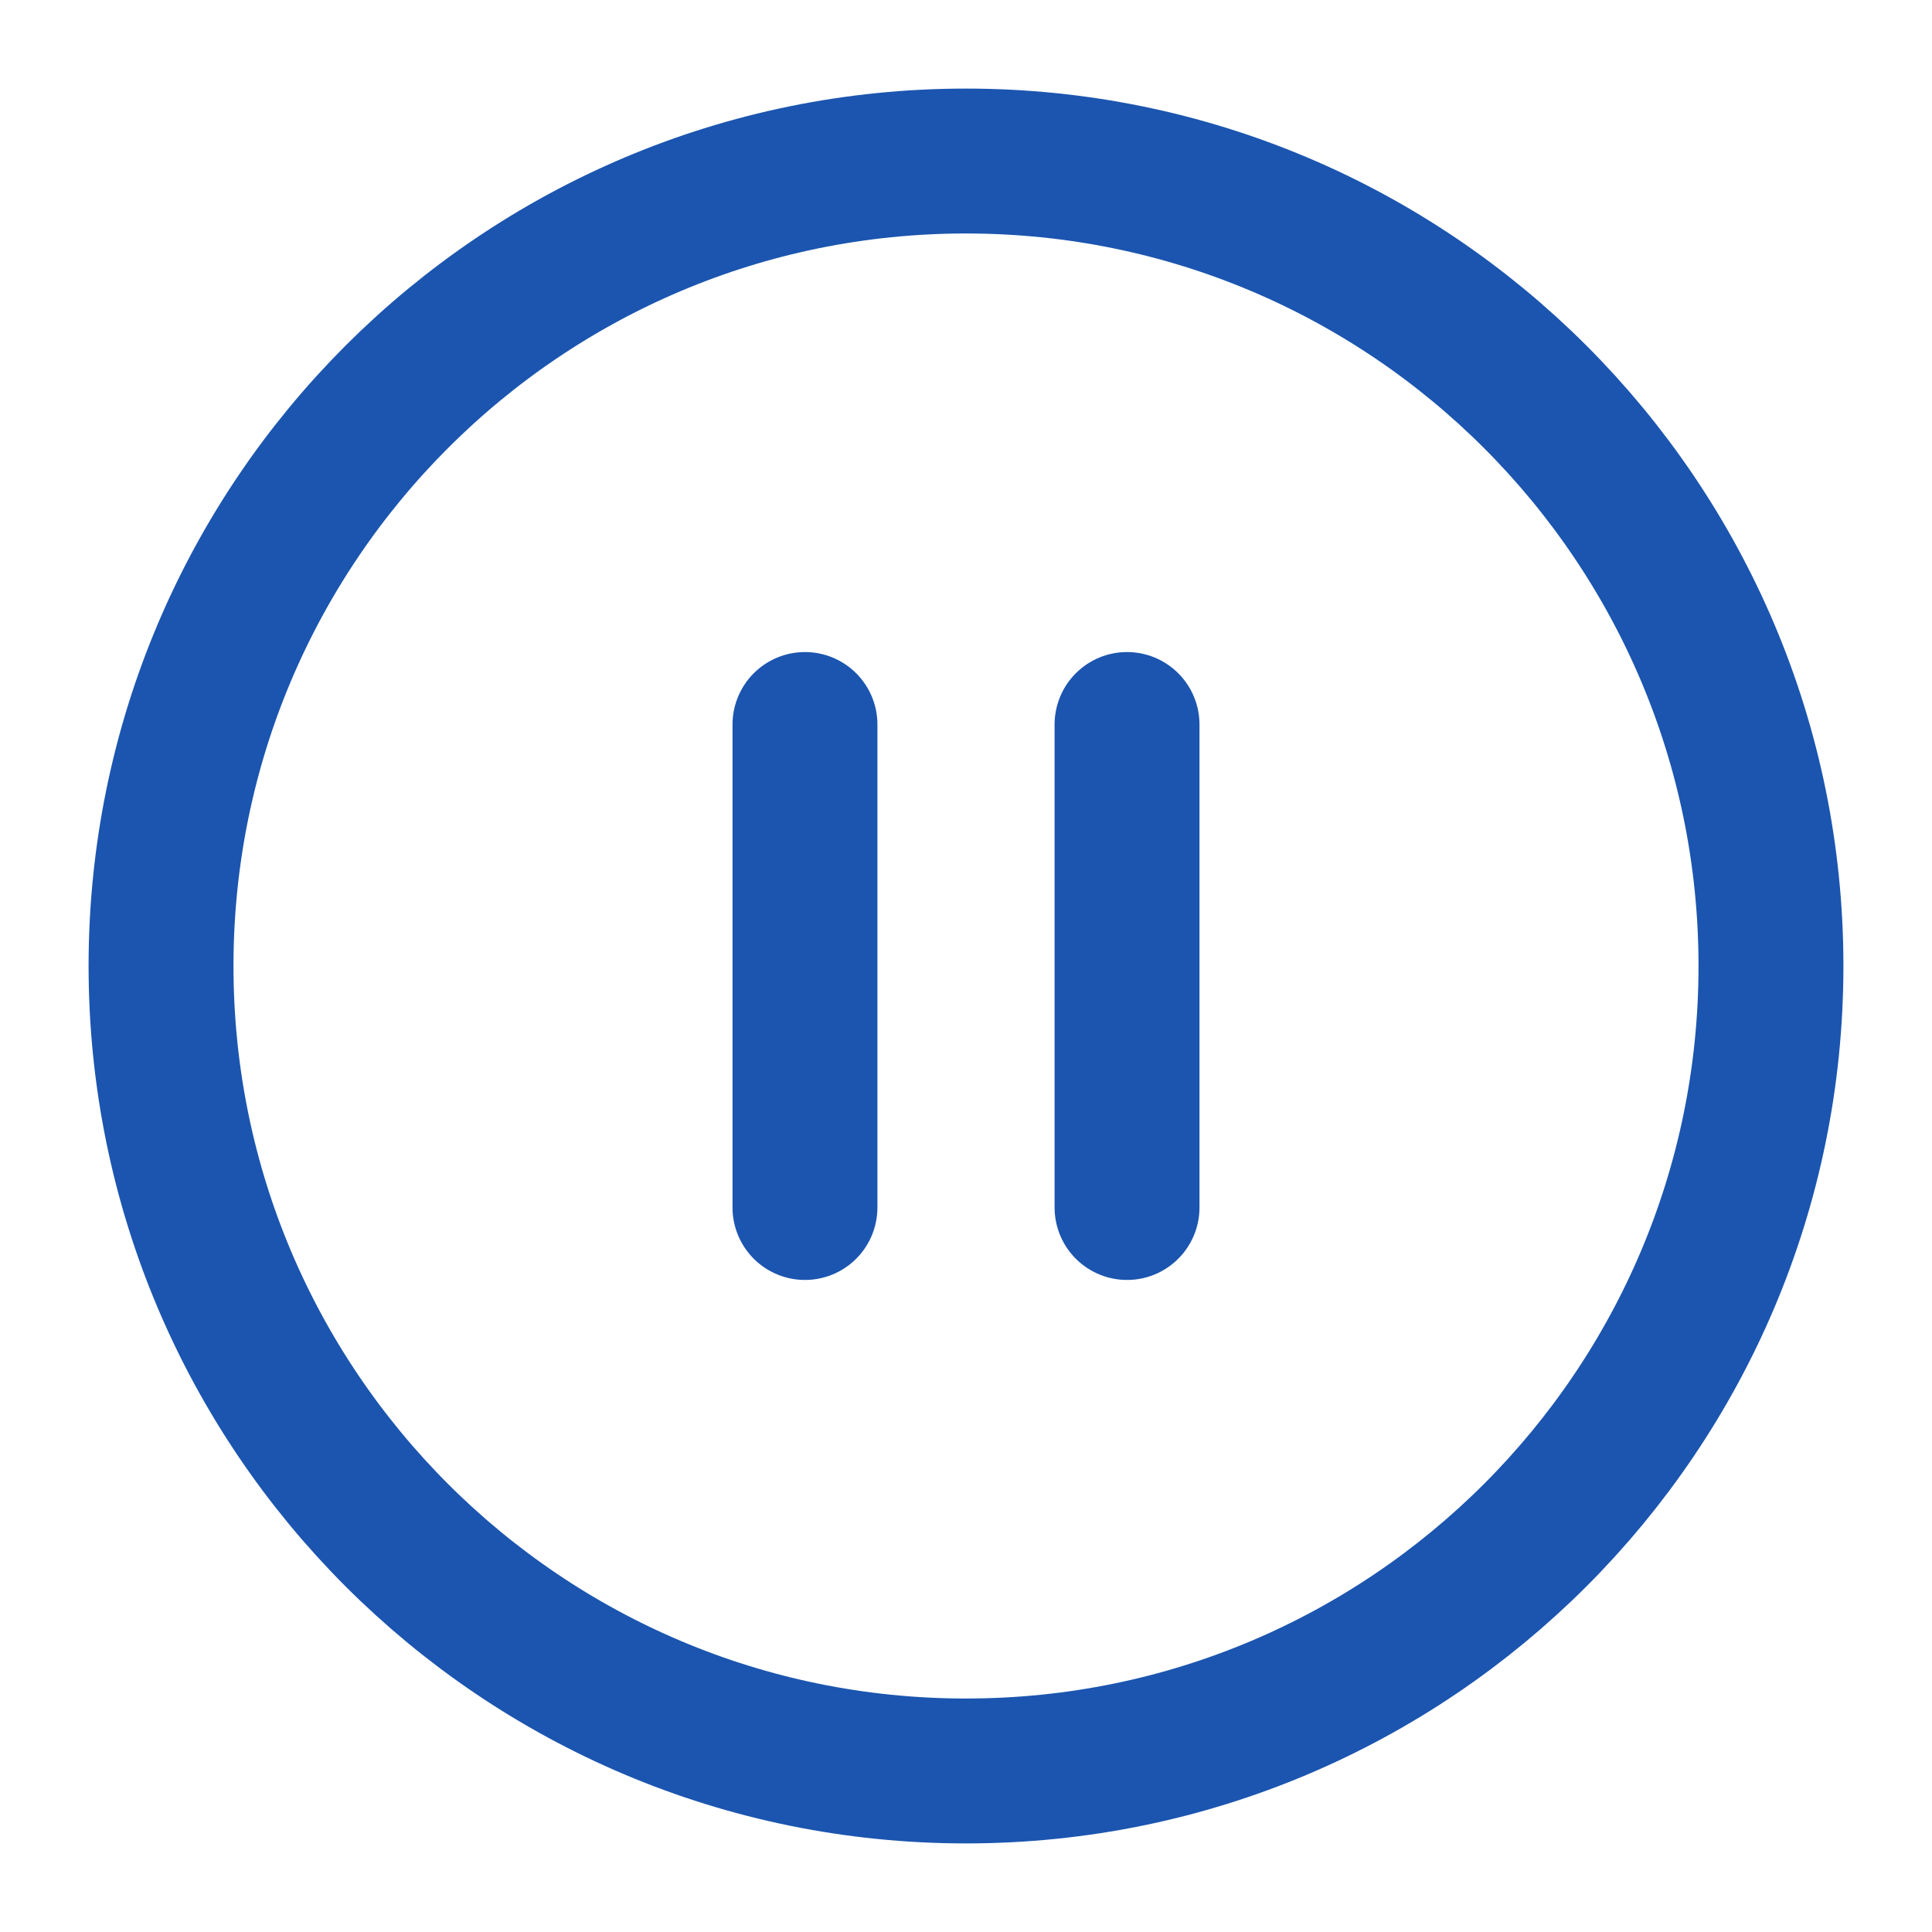 <svg width="20" height="20" viewBox="0 0 20 20" fill="none" xmlns="http://www.w3.org/2000/svg">
<g clip-path="url(#clip0_15_594)">
<path d="M8.333 12.5V7.5M11.667 12.5V7.5M18.333 10C18.333 14.602 14.602 18.333 10 18.333C5.398 18.333 1.667 14.602 1.667 10C1.667 5.398 5.398 1.667 10 1.667C14.602 1.667 18.333 5.398 18.333 10Z" stroke="#1B55AF" stroke-width="1.5" stroke-linecap="round" stroke-linejoin="round"/>
</g>
<defs>
<clipPath id="clip0_15_594">
<rect width="20" height="20" fill="white"/>
</clipPath>
</defs>
</svg>
